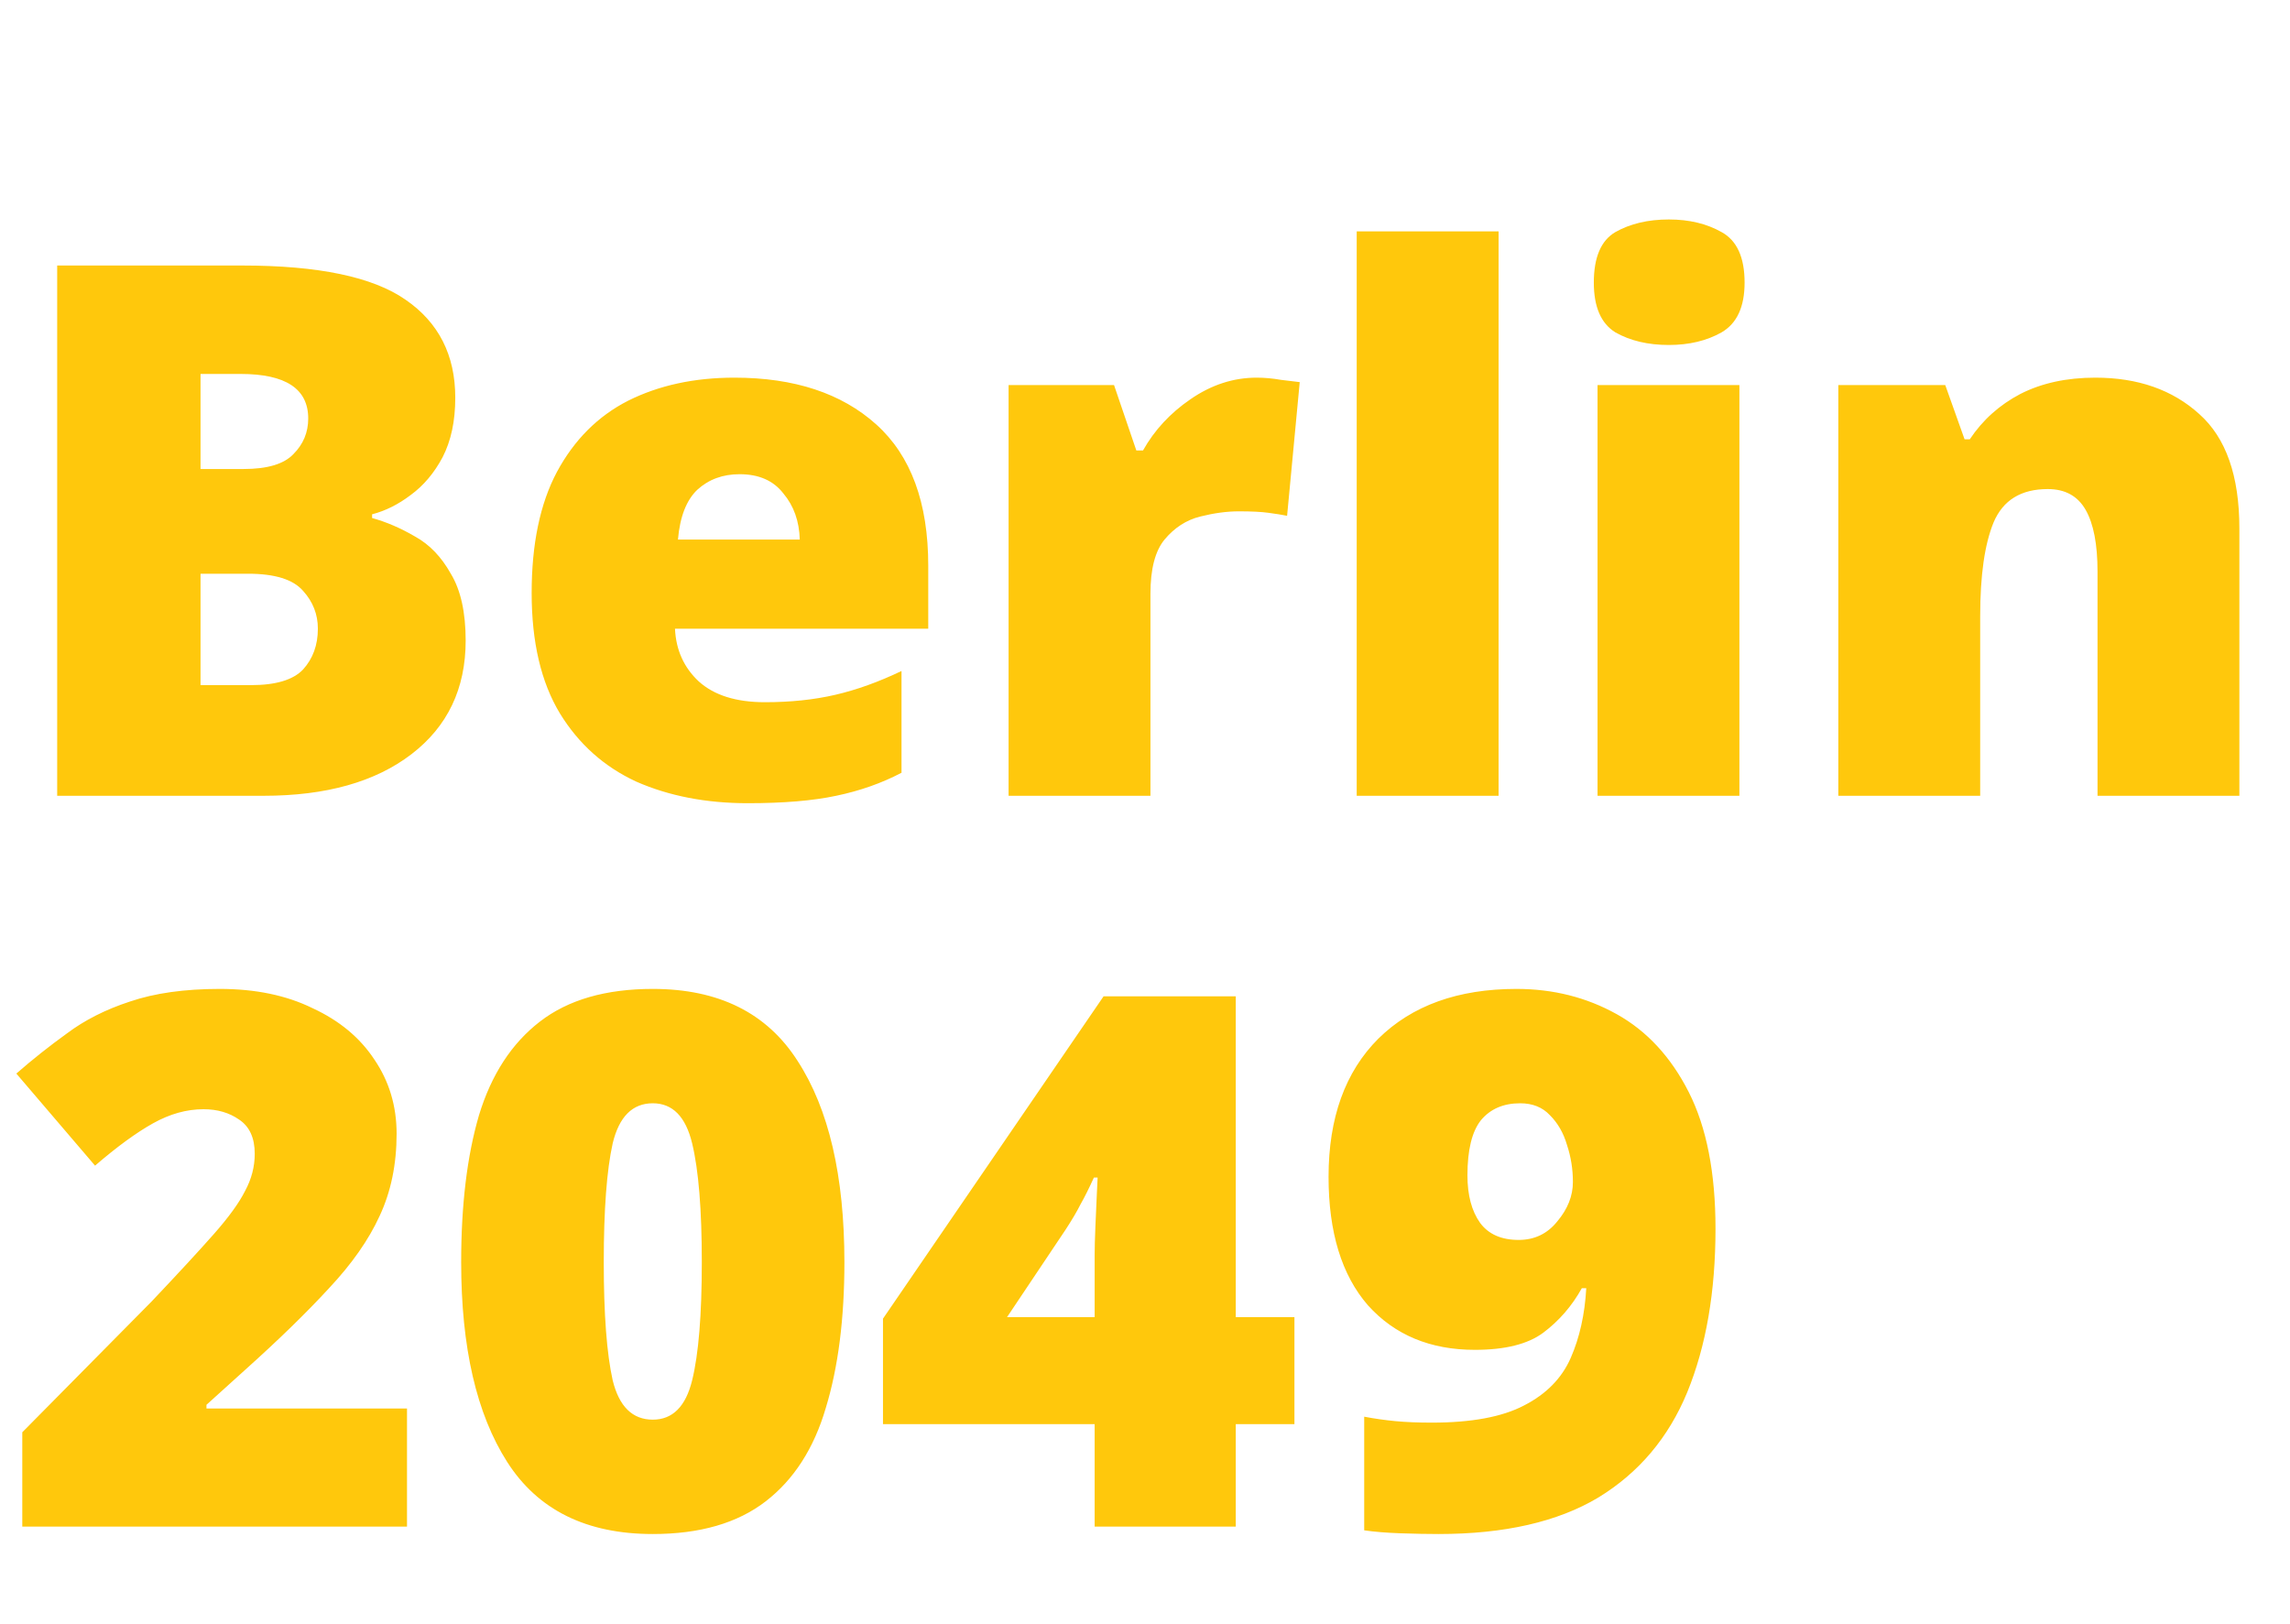 <svg width="141" height="100" viewBox="0 0 141 100" fill="none" xmlns="http://www.w3.org/2000/svg">
<path d="M3.521 16.349H14.908C19.603 16.349 22.956 17.05 24.968 18.453C27.011 19.855 28.032 21.867 28.032 24.489C28.032 25.922 27.773 27.141 27.255 28.147C26.737 29.123 26.081 29.9 25.288 30.48C24.526 31.059 23.734 31.455 22.911 31.668V31.897C23.795 32.141 24.679 32.522 25.563 33.04C26.447 33.528 27.179 34.29 27.758 35.327C28.368 36.333 28.672 37.705 28.672 39.443C28.672 42.4 27.56 44.732 25.334 46.439C23.109 48.146 20.075 49 16.234 49H3.521V16.349ZM12.347 28.879H14.999C16.463 28.879 17.484 28.574 18.063 27.964C18.673 27.355 18.978 26.623 18.978 25.769C18.978 23.94 17.591 23.026 14.816 23.026H12.347V28.879ZM12.347 35.327V42.186H15.457C16.981 42.186 18.048 41.866 18.658 41.226C19.267 40.555 19.572 39.717 19.572 38.711C19.572 37.827 19.267 37.049 18.658 36.379C18.048 35.677 16.92 35.327 15.274 35.327H12.347ZM45.219 23.254C48.908 23.254 51.819 24.215 53.953 26.135C56.087 28.056 57.154 30.952 57.154 34.824V38.711H41.56C41.621 40.022 42.109 41.104 43.024 41.958C43.969 42.811 45.325 43.238 47.094 43.238C48.679 43.238 50.127 43.086 51.438 42.781C52.749 42.476 54.106 41.988 55.508 41.317V47.582C54.289 48.223 52.947 48.695 51.484 49C50.051 49.305 48.237 49.457 46.042 49.457C43.481 49.457 41.195 49.015 39.182 48.131C37.201 47.217 35.631 45.814 34.472 43.924C33.314 42.003 32.735 39.534 32.735 36.516C32.735 33.498 33.253 31.013 34.289 29.062C35.356 27.08 36.82 25.617 38.679 24.672C40.57 23.727 42.749 23.254 45.219 23.254ZM45.539 29.199C44.502 29.199 43.633 29.519 42.932 30.159C42.262 30.8 41.865 31.821 41.743 33.223H49.243C49.213 32.095 48.877 31.15 48.237 30.388C47.627 29.595 46.728 29.199 45.539 29.199ZM77.374 23.254C77.862 23.254 78.365 23.3 78.883 23.391C79.402 23.452 79.783 23.498 80.027 23.529L79.249 31.76C78.944 31.699 78.563 31.638 78.106 31.577C77.679 31.516 77.07 31.485 76.277 31.485C75.545 31.485 74.752 31.592 73.899 31.806C73.045 32.019 72.314 32.492 71.704 33.223C71.125 33.924 70.835 35.037 70.835 36.562V49H62.101V23.712H68.594L69.966 27.736H70.378C71.079 26.486 72.055 25.434 73.304 24.58C74.585 23.696 75.942 23.254 77.374 23.254ZM92.271 49H83.536V14.245H92.271V49ZM102.754 13.514C104.004 13.514 105.086 13.773 106.001 14.291C106.946 14.809 107.418 15.846 107.418 17.401C107.418 18.895 106.946 19.916 106.001 20.465C105.086 20.983 104.004 21.242 102.754 21.242C101.474 21.242 100.376 20.983 99.461 20.465C98.577 19.916 98.135 18.895 98.135 17.401C98.135 15.846 98.577 14.809 99.461 14.291C100.376 13.773 101.474 13.514 102.754 13.514ZM107.098 23.712V49H98.364V23.712H107.098ZM129.012 23.254C131.634 23.254 133.768 24.001 135.414 25.495C137.06 26.958 137.883 29.306 137.883 32.537V49H129.149V35.19C129.149 33.513 128.905 32.248 128.417 31.394C127.93 30.54 127.152 30.114 126.085 30.114C124.439 30.114 123.326 30.8 122.747 32.172C122.198 33.513 121.924 35.434 121.924 37.933V49H113.189V23.712H119.774L120.963 27.05H121.283C122.076 25.861 123.113 24.931 124.393 24.26C125.704 23.59 127.244 23.254 129.012 23.254ZM25.06 94H1.372V88.192L9.329 80.144C10.975 78.406 12.256 77.019 13.17 75.983C14.085 74.946 14.725 74.062 15.091 73.33C15.487 72.599 15.685 71.836 15.685 71.044C15.685 70.068 15.365 69.367 14.725 68.94C14.115 68.513 13.384 68.3 12.53 68.3C11.493 68.3 10.457 68.59 9.42 69.169C8.384 69.748 7.195 70.617 5.853 71.775L1.006 66.105C1.982 65.251 3.018 64.428 4.116 63.636C5.213 62.812 6.509 62.157 8.003 61.669C9.527 61.151 11.371 60.892 13.536 60.892C15.731 60.892 17.636 61.288 19.252 62.081C20.898 62.843 22.164 63.895 23.048 65.236C23.962 66.577 24.42 68.102 24.42 69.809C24.42 71.699 24.069 73.391 23.368 74.885C22.697 76.348 21.661 77.827 20.258 79.321C18.886 80.815 17.164 82.491 15.091 84.351L12.713 86.5V86.729H25.06V94ZM51.992 77.72C51.992 81.196 51.611 84.183 50.849 86.683C50.117 89.183 48.882 91.104 47.145 92.445C45.407 93.787 43.09 94.457 40.194 94.457C36.108 94.457 33.121 92.979 31.23 90.022C29.34 87.064 28.395 82.964 28.395 77.72C28.395 74.184 28.761 71.166 29.493 68.666C30.255 66.166 31.505 64.245 33.243 62.904C34.98 61.562 37.297 60.892 40.194 60.892C44.248 60.892 47.221 62.37 49.111 65.328C51.032 68.285 51.992 72.416 51.992 77.72ZM37.175 77.72C37.175 80.921 37.358 83.345 37.724 84.991C38.12 86.607 38.944 87.415 40.194 87.415C41.413 87.415 42.221 86.607 42.617 84.991C43.014 83.376 43.212 80.952 43.212 77.72C43.212 74.489 43.014 72.05 42.617 70.403C42.221 68.757 41.413 67.934 40.194 67.934C38.944 67.934 38.12 68.757 37.724 70.403C37.358 72.05 37.175 74.489 37.175 77.72ZM79.701 87.689H76.089V94H67.4V87.689H54.367V81.196L67.949 61.349H76.089V81.104H79.701V87.689ZM67.4 81.104V77.309C67.4 76.851 67.415 76.257 67.446 75.525C67.476 74.763 67.507 74.077 67.537 73.467C67.568 72.858 67.583 72.537 67.583 72.507H67.354C67.049 73.178 66.775 73.727 66.531 74.153C66.318 74.58 66.013 75.098 65.616 75.708L62.004 81.104H67.4ZM105.627 75.662C105.627 79.534 105.048 82.888 103.889 85.723C102.731 88.528 100.902 90.692 98.402 92.216C95.902 93.71 92.625 94.457 88.57 94.457C87.899 94.457 87.122 94.442 86.238 94.412C85.354 94.381 84.607 94.32 83.997 94.229V87.232C84.637 87.354 85.277 87.445 85.918 87.506C86.558 87.567 87.305 87.598 88.158 87.598C90.597 87.598 92.487 87.247 93.829 86.546C95.201 85.845 96.161 84.869 96.71 83.619C97.259 82.369 97.579 80.936 97.67 79.321H97.396C96.786 80.418 95.993 81.333 95.018 82.064C94.073 82.766 92.67 83.116 90.811 83.116C88.067 83.116 85.872 82.202 84.226 80.373C82.61 78.513 81.802 75.876 81.802 72.461C81.802 68.833 82.823 65.998 84.866 63.956C86.939 61.913 89.774 60.892 93.371 60.892C95.627 60.892 97.685 61.41 99.545 62.447C101.405 63.483 102.883 65.084 103.981 67.248C105.078 69.413 105.627 72.217 105.627 75.662ZM93.6 67.934C92.564 67.934 91.756 68.285 91.177 68.986C90.628 69.687 90.353 70.815 90.353 72.37C90.353 73.589 90.612 74.565 91.131 75.296C91.649 75.998 92.442 76.348 93.509 76.348C94.484 76.348 95.277 75.967 95.887 75.205C96.527 74.443 96.847 73.635 96.847 72.781C96.847 71.989 96.725 71.227 96.481 70.495C96.268 69.763 95.917 69.153 95.429 68.666C94.972 68.178 94.362 67.934 93.6 67.934Z" fill="#FFC80C"/>
</svg>
